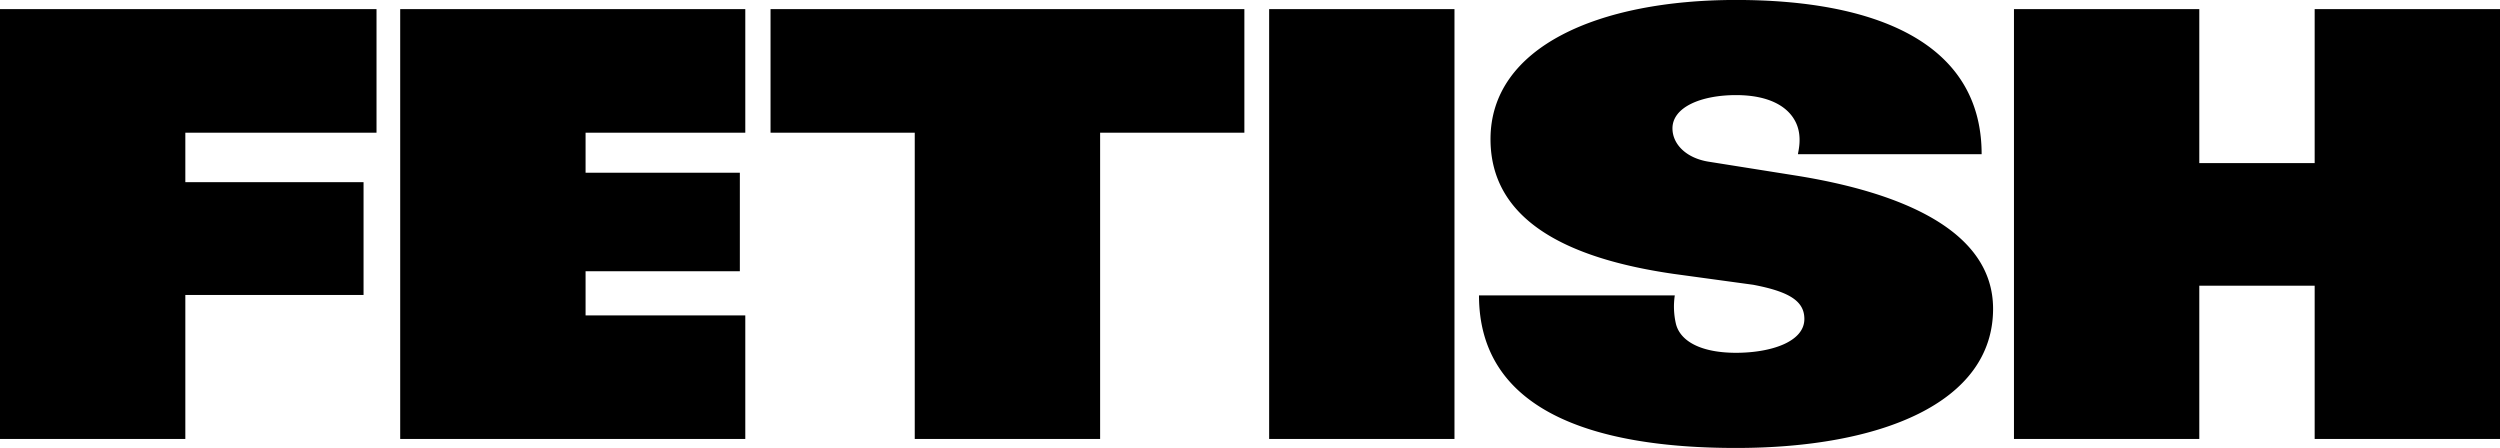 <svg xmlns="http://www.w3.org/2000/svg" viewBox="0 0 688.22 123.35"><title>Recurso 1</title><g id="Capa_2" data-name="Capa 2"><g id="Capa_1-2" data-name="Capa 1"><polygon points="0 2.51 0 120.84 51.02 120.84 51.02 81.2 100.08 81.2 100.08 50.15 51.02 50.15 51.02 36.53 103.65 36.53 103.65 2.51 51.02 2.51 0 2.51"/><polygon points="110.17 2.51 110.17 120.84 161.2 120.84 205.17 120.84 205.17 86.83 161.2 86.83 161.2 74.67 203.67 74.67 203.67 47.55 161.2 47.55 161.2 36.53 205.17 36.53 205.17 2.51 161.2 2.51 110.17 2.51"/><polygon points="251.82 2.51 212.12 2.51 212.12 36.53 251.82 36.53 251.82 120.84 302.85 120.84 302.85 36.53 342.56 36.53 342.56 2.51 302.85 2.51 251.82 2.51"/><rect x="349.38" y="2.51" width="51.02" height="118.33"/><polygon points="637.2 2.51 637.2 44.9 605.44 44.9 605.44 2.51 554.42 2.51 554.42 120.84 605.44 120.84 605.44 78.65 637.2 78.65 637.2 120.84 688.22 120.84 688.22 2.51 637.2 2.51"/><path d="M494.13,48.29l-23.9-3.8c-6-1-9.73-4.72-9.82-9-.13-6,7.92-9.31,17.51-9.31,8.65,0,14.3,2.89,16.51,7.65,1.82,3.91.53,8.05.53,8.61h50.56c0-31-29.72-42.45-67.6-42.45s-67.6,12.94-67.6,38.31c0,22.2,20.82,32.82,50.36,37.09l21.93,3c10.11,1.92,14.11,4.56,14.11,9.42,0,6.38-9.39,9.31-18.8,9.31-9.76,0-15.46-3.25-16.58-8.07a21,21,0,0,1-.29-7.73H407.15c0,31.54,31.13,42,70.76,42S548.67,111,548.67,85C548.67,63.64,523.84,53,494.13,48.29Z"/></g></g></svg>